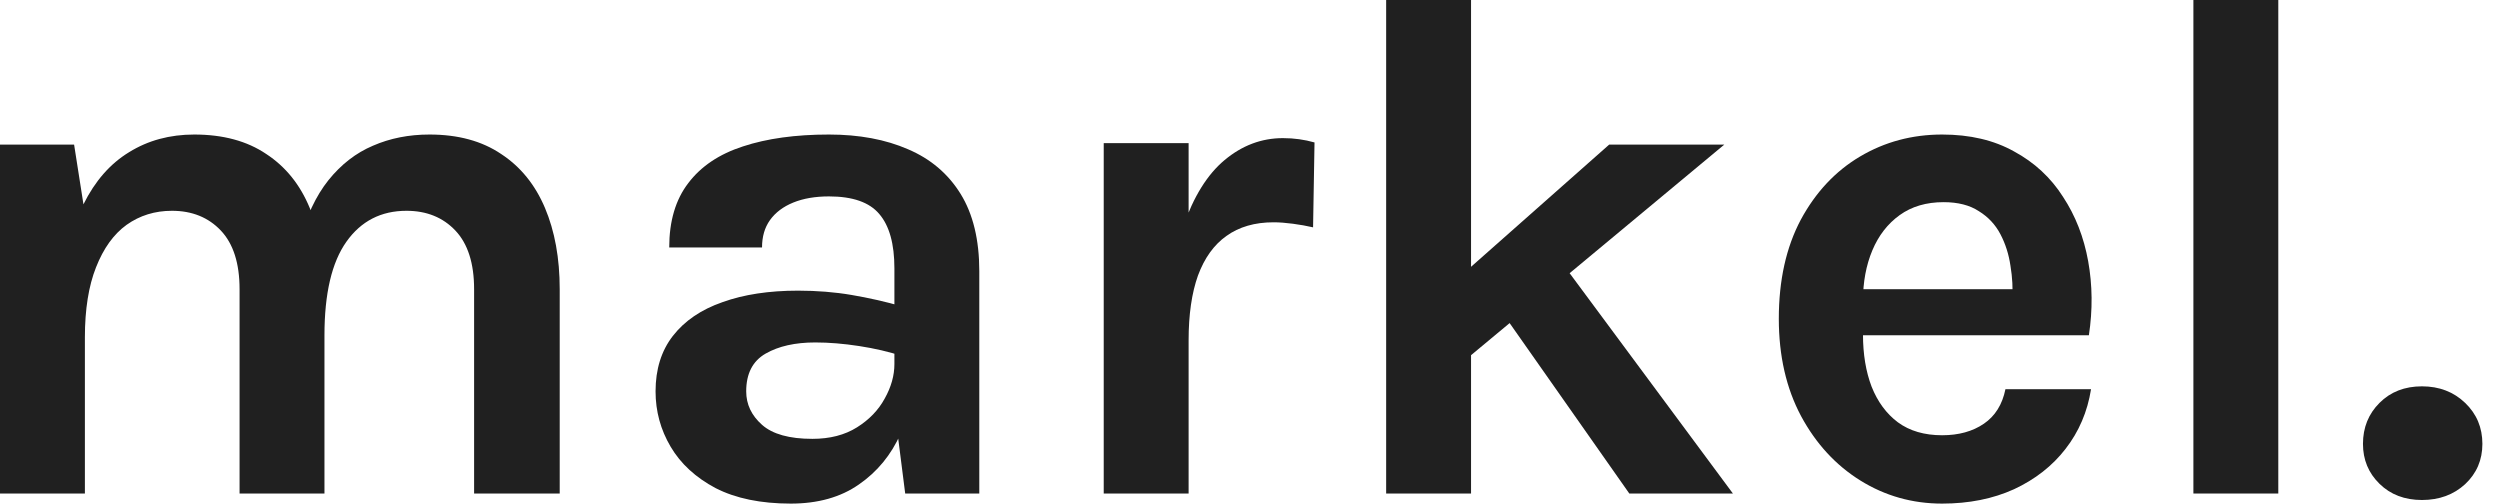 <svg width="139" height="28" viewBox="0 0 139 28" fill="none" xmlns="http://www.w3.org/2000/svg">
<path d="M26.36 27.44V16.08C26.36 14.64 26.013 13.553 25.32 12.82C24.627 12.087 23.72 11.72 22.6 11.72C21.187 11.72 20.073 12.293 19.26 13.44C18.447 14.587 18.04 16.32 18.04 18.64H16.08C16.08 16.6 16.267 14.873 16.64 13.46C17.027 12.033 17.567 10.887 18.26 10.02C18.967 9.14 19.793 8.5 20.74 8.1C21.687 7.687 22.733 7.48 23.88 7.48C25.467 7.48 26.793 7.84 27.86 8.56C28.94 9.267 29.753 10.267 30.3 11.56C30.847 12.853 31.12 14.36 31.12 16.08V27.44H26.36ZM0 27.44V8.04H4.12L4.64 11.36C5.28 10.067 6.127 9.1 7.18 8.46C8.233 7.807 9.44 7.48 10.8 7.48C12.4 7.48 13.733 7.84 14.8 8.56C15.88 9.267 16.687 10.267 17.22 11.56C17.767 12.853 18.04 14.36 18.04 16.08V27.44H13.32V16.08C13.32 14.64 12.973 13.553 12.28 12.82C11.587 12.087 10.68 11.72 9.56 11.72C8.613 11.72 7.773 11.98 7.04 12.5C6.32 13.02 5.753 13.807 5.34 14.86C4.927 15.9 4.72 17.2 4.72 18.76V27.44H0Z" fill="#202020"/>
<path d="M50.329 27.44L49.729 22.72V14.92C49.729 13.56 49.449 12.553 48.889 11.9C48.342 11.247 47.409 10.92 46.089 10.92C45.329 10.92 44.669 11.033 44.109 11.26C43.549 11.487 43.115 11.813 42.809 12.24C42.515 12.653 42.369 13.16 42.369 13.76H37.209C37.209 12.293 37.562 11.1 38.269 10.18C38.975 9.247 39.989 8.567 41.309 8.14C42.642 7.7 44.235 7.48 46.089 7.48C47.769 7.48 49.235 7.753 50.489 8.3C51.742 8.833 52.715 9.66 53.409 10.78C54.102 11.9 54.449 13.333 54.449 15.08V27.44H50.329ZM43.969 28C42.302 28 40.909 27.713 39.789 27.14C38.682 26.553 37.849 25.787 37.289 24.84C36.729 23.893 36.449 22.867 36.449 21.76C36.449 20.533 36.769 19.507 37.409 18.68C38.062 17.84 38.982 17.213 40.169 16.8C41.355 16.373 42.755 16.16 44.369 16.16C45.422 16.16 46.415 16.24 47.349 16.4C48.295 16.56 49.235 16.773 50.169 17.04V19.8C49.435 19.56 48.635 19.373 47.769 19.24C46.902 19.107 46.089 19.04 45.329 19.04C44.209 19.04 43.289 19.247 42.569 19.66C41.849 20.073 41.489 20.773 41.489 21.76C41.489 22.48 41.782 23.1 42.369 23.62C42.955 24.14 43.889 24.4 45.169 24.4C46.142 24.4 46.969 24.187 47.649 23.76C48.329 23.333 48.842 22.8 49.189 22.16C49.549 21.52 49.729 20.88 49.729 20.24H50.849C50.849 21.64 50.589 22.933 50.069 24.12C49.549 25.293 48.775 26.233 47.749 26.94C46.735 27.647 45.475 28 43.969 28Z" fill="#202020"/>
<path d="M61.367 27.44V7.96H66.087V27.44H61.367ZM64.927 18.92C64.927 16.373 65.214 14.267 65.787 12.6C66.361 10.933 67.127 9.7 68.087 8.9C69.061 8.087 70.141 7.68 71.327 7.68C71.647 7.68 71.947 7.7 72.227 7.74C72.52 7.78 72.807 7.84 73.087 7.92L73.007 12.64C72.66 12.56 72.287 12.493 71.887 12.44C71.487 12.387 71.127 12.36 70.807 12.36C69.767 12.36 68.894 12.613 68.187 13.12C67.494 13.613 66.967 14.347 66.607 15.32C66.26 16.293 66.087 17.493 66.087 18.92H64.927Z" fill="#202020"/>
<path d="M77.07 27.44V0H81.79V27.44H77.07ZM81.15 15.4L89.47 8.04H95.87L81.15 20.28V15.4ZM90.59 27.44L81.91 15.08L86.39 14L96.35 27.44H90.59Z" fill="#202020"/>
<path d="M107.982 28C106.329 28 104.816 27.573 103.442 26.72C102.069 25.867 100.969 24.673 100.142 23.14C99.316 21.593 98.902 19.787 98.902 17.72C98.902 15.587 99.309 13.753 100.122 12.22C100.949 10.687 102.049 9.513 103.422 8.7C104.796 7.887 106.316 7.48 107.982 7.48C109.529 7.48 110.862 7.793 111.982 8.42C113.116 9.033 114.022 9.873 114.702 10.94C115.396 11.993 115.862 13.187 116.102 14.52C116.342 15.853 116.356 17.227 116.142 18.64H102.662V16.08H112.802L111.882 16.68C111.922 16.053 111.889 15.42 111.782 14.78C111.689 14.14 111.502 13.553 111.222 13.02C110.942 12.487 110.542 12.06 110.022 11.74C109.516 11.407 108.862 11.24 108.062 11.24C107.102 11.24 106.289 11.48 105.622 11.96C104.956 12.44 104.449 13.093 104.102 13.92C103.756 14.747 103.582 15.68 103.582 16.72V18.6C103.582 19.693 103.742 20.66 104.062 21.5C104.396 22.34 104.882 23 105.522 23.48C106.176 23.96 106.996 24.2 107.982 24.2C108.902 24.2 109.676 23.987 110.302 23.56C110.929 23.133 111.329 22.493 111.502 21.64H116.262C116.062 22.893 115.589 24 114.842 24.96C114.109 25.907 113.156 26.653 111.982 27.2C110.809 27.733 109.476 28 107.982 28Z" fill="#202020"/>
<path d="M121.953 27.44V0H126.673V27.44H121.953Z" fill="#202020"/>
<path d="M131.381 24.68C131.381 23.773 131.687 23.013 132.301 22.4C132.914 21.787 133.701 21.48 134.661 21.48C135.621 21.48 136.421 21.787 137.061 22.4C137.701 23.013 138.021 23.773 138.021 24.68C138.021 25.573 137.701 26.32 137.061 26.92C136.421 27.507 135.621 27.8 134.661 27.8C133.701 27.8 132.914 27.5 132.301 26.9C131.687 26.3 131.381 25.56 131.381 24.68Z" fill="#202020"/>
</svg>
